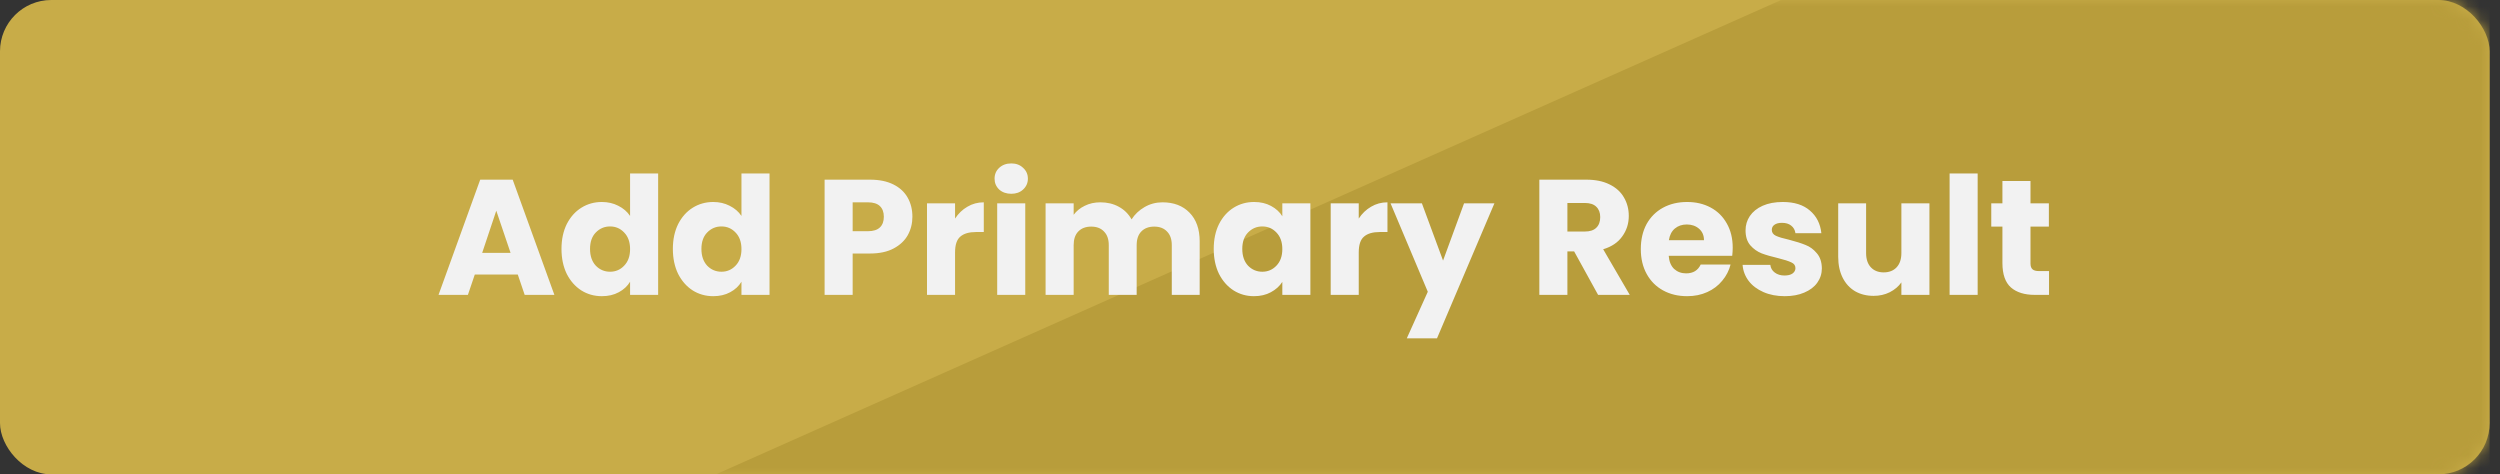 <svg width="195" height="37" viewBox="0 0 195 37" fill="none" xmlns="http://www.w3.org/2000/svg">
<rect x="0" y="0" width="195" height="37" fill="#333333" stroke="none"/>
<rect width="194.191" height="37" rx="4" fill="#C8AC48"/>
<mask id="mask0" mask-type="alpha" maskUnits="userSpaceOnUse" x="0" y="0" width="195" height="37">
<rect width="194.191" height="37" rx="4" fill="#A68C2F"/>
</mask>
<g mask="url(#mask0)">
<path d="M138.924 0L55.839 37H194.191V0H138.924Z" fill="#B89D3B"/>
</g>
<path d="M40.387 21.413H37.034L36.496 23H34.205L37.456 14.014H39.99L43.242 23H40.925L40.387 21.413ZM39.824 19.723L38.71 16.434L37.61 19.723H39.824ZM43.796 19.416C43.796 18.682 43.932 18.038 44.206 17.483C44.487 16.928 44.867 16.502 45.345 16.203C45.823 15.905 46.356 15.755 46.945 15.755C47.414 15.755 47.841 15.853 48.225 16.05C48.617 16.246 48.924 16.51 49.146 16.843V13.528H51.335V23H49.146V21.976C48.941 22.317 48.647 22.59 48.263 22.795C47.888 23 47.448 23.102 46.945 23.102C46.356 23.102 45.823 22.953 45.345 22.654C44.867 22.347 44.487 21.916 44.206 21.362C43.932 20.798 43.796 20.15 43.796 19.416ZM49.146 19.429C49.146 18.883 48.993 18.452 48.685 18.136C48.387 17.82 48.02 17.662 47.585 17.662C47.15 17.662 46.778 17.82 46.471 18.136C46.172 18.443 46.023 18.87 46.023 19.416C46.023 19.962 46.172 20.397 46.471 20.722C46.778 21.037 47.15 21.195 47.585 21.195C48.02 21.195 48.387 21.037 48.685 20.722C48.993 20.406 49.146 19.975 49.146 19.429ZM52.483 19.416C52.483 18.682 52.62 18.038 52.893 17.483C53.175 16.928 53.554 16.502 54.032 16.203C54.51 15.905 55.043 15.755 55.632 15.755C56.102 15.755 56.528 15.853 56.912 16.05C57.305 16.246 57.612 16.51 57.834 16.843V13.528H60.023V23H57.834V21.976C57.629 22.317 57.335 22.59 56.951 22.795C56.575 23 56.136 23.102 55.632 23.102C55.043 23.102 54.51 22.953 54.032 22.654C53.554 22.347 53.175 21.916 52.893 21.362C52.62 20.798 52.483 20.15 52.483 19.416ZM57.834 19.429C57.834 18.883 57.68 18.452 57.373 18.136C57.074 17.82 56.707 17.662 56.272 17.662C55.837 17.662 55.466 17.82 55.159 18.136C54.86 18.443 54.711 18.87 54.711 19.416C54.711 19.962 54.86 20.397 55.159 20.722C55.466 21.037 55.837 21.195 56.272 21.195C56.707 21.195 57.074 21.037 57.373 20.722C57.68 20.406 57.834 19.975 57.834 19.429ZM71.167 16.907C71.167 17.428 71.047 17.906 70.808 18.341C70.569 18.767 70.202 19.113 69.707 19.378C69.213 19.642 68.598 19.774 67.864 19.774H66.507V23H64.319V14.014H67.864C68.581 14.014 69.187 14.138 69.682 14.386C70.177 14.633 70.548 14.974 70.795 15.41C71.043 15.845 71.167 16.344 71.167 16.907ZM67.698 18.034C68.116 18.034 68.427 17.936 68.632 17.739C68.837 17.543 68.939 17.266 68.939 16.907C68.939 16.549 68.837 16.271 68.632 16.075C68.427 15.879 68.116 15.781 67.698 15.781H66.507V18.034H67.698ZM74.495 17.048C74.751 16.655 75.071 16.348 75.455 16.126C75.839 15.896 76.266 15.781 76.735 15.781V18.098H76.133C75.587 18.098 75.178 18.217 74.904 18.456C74.631 18.686 74.495 19.096 74.495 19.685V23H72.306V15.858H74.495V17.048ZM78.882 15.115C78.498 15.115 78.182 15.004 77.935 14.782C77.696 14.552 77.576 14.27 77.576 13.938C77.576 13.596 77.696 13.315 77.935 13.093C78.182 12.862 78.498 12.747 78.882 12.747C79.257 12.747 79.565 12.862 79.803 13.093C80.051 13.315 80.175 13.596 80.175 13.938C80.175 14.27 80.051 14.552 79.803 14.782C79.565 15.004 79.257 15.115 78.882 15.115ZM79.97 15.858V23H77.781V15.858H79.97ZM90.67 15.781C91.557 15.781 92.261 16.05 92.782 16.587C93.311 17.125 93.575 17.872 93.575 18.827V23H91.399V19.122C91.399 18.661 91.276 18.307 91.028 18.059C90.789 17.803 90.456 17.675 90.03 17.675C89.603 17.675 89.266 17.803 89.019 18.059C88.78 18.307 88.66 18.661 88.66 19.122V23H86.484V19.122C86.484 18.661 86.36 18.307 86.113 18.059C85.874 17.803 85.541 17.675 85.115 17.675C84.688 17.675 84.351 17.803 84.103 18.059C83.864 18.307 83.745 18.661 83.745 19.122V23H81.556V15.858H83.745V16.754C83.967 16.455 84.257 16.22 84.615 16.05C84.974 15.87 85.379 15.781 85.831 15.781C86.369 15.781 86.847 15.896 87.265 16.126C87.692 16.357 88.024 16.685 88.263 17.112C88.511 16.72 88.848 16.399 89.275 16.152C89.701 15.905 90.166 15.781 90.67 15.781ZM94.671 19.416C94.671 18.682 94.807 18.038 95.081 17.483C95.362 16.928 95.742 16.502 96.22 16.203C96.698 15.905 97.231 15.755 97.82 15.755C98.323 15.755 98.763 15.858 99.138 16.062C99.522 16.267 99.817 16.536 100.021 16.869V15.858H102.21V23H100.021V21.989C99.808 22.322 99.509 22.59 99.125 22.795C98.75 23 98.31 23.102 97.807 23.102C97.227 23.102 96.698 22.953 96.22 22.654C95.742 22.347 95.362 21.916 95.081 21.362C94.807 20.798 94.671 20.15 94.671 19.416ZM100.021 19.429C100.021 18.883 99.868 18.452 99.561 18.136C99.262 17.82 98.895 17.662 98.46 17.662C98.025 17.662 97.653 17.82 97.346 18.136C97.047 18.443 96.898 18.87 96.898 19.416C96.898 19.962 97.047 20.397 97.346 20.722C97.653 21.037 98.025 21.195 98.46 21.195C98.895 21.195 99.262 21.037 99.561 20.722C99.868 20.406 100.021 19.975 100.021 19.429ZM105.982 17.048C106.238 16.655 106.558 16.348 106.942 16.126C107.326 15.896 107.753 15.781 108.222 15.781V18.098H107.621C107.075 18.098 106.665 18.217 106.392 18.456C106.119 18.686 105.982 19.096 105.982 19.685V23H103.794V15.858H105.982V17.048ZM116.565 15.858L112.085 26.392H109.729L111.368 22.757L108.462 15.858H110.907L112.558 20.325L114.197 15.858H116.565ZM124.651 23L122.782 19.608H122.257V23H120.069V14.014H123.742C124.45 14.014 125.052 14.138 125.547 14.386C126.05 14.633 126.426 14.974 126.673 15.41C126.921 15.836 127.045 16.314 127.045 16.843C127.045 17.441 126.874 17.974 126.533 18.443C126.2 18.913 125.705 19.245 125.048 19.442L127.121 23H124.651ZM122.257 18.059H123.614C124.015 18.059 124.314 17.961 124.51 17.765C124.715 17.569 124.817 17.291 124.817 16.933C124.817 16.591 124.715 16.323 124.51 16.126C124.314 15.93 124.015 15.832 123.614 15.832H122.257V18.059ZM135.151 19.314C135.151 19.518 135.139 19.732 135.113 19.954H130.159C130.194 20.397 130.334 20.739 130.582 20.978C130.838 21.208 131.149 21.323 131.516 21.323C132.062 21.323 132.442 21.093 132.655 20.632H134.985C134.866 21.101 134.648 21.524 134.332 21.899C134.025 22.275 133.637 22.569 133.167 22.782C132.698 22.996 132.173 23.102 131.593 23.102C130.893 23.102 130.27 22.953 129.724 22.654C129.178 22.356 128.751 21.929 128.444 21.374C128.137 20.82 127.983 20.171 127.983 19.429C127.983 18.686 128.133 18.038 128.431 17.483C128.739 16.928 129.165 16.502 129.711 16.203C130.258 15.905 130.885 15.755 131.593 15.755C132.284 15.755 132.899 15.9 133.436 16.19C133.974 16.48 134.392 16.894 134.691 17.432C134.998 17.97 135.151 18.597 135.151 19.314ZM132.911 18.738C132.911 18.362 132.783 18.064 132.527 17.842C132.271 17.62 131.951 17.509 131.567 17.509C131.2 17.509 130.889 17.616 130.633 17.829C130.386 18.042 130.232 18.345 130.172 18.738H132.911ZM139.212 23.102C138.589 23.102 138.034 22.996 137.548 22.782C137.061 22.569 136.677 22.279 136.396 21.912C136.114 21.537 135.956 21.118 135.922 20.658H138.085C138.111 20.905 138.226 21.106 138.431 21.259C138.636 21.413 138.887 21.49 139.186 21.49C139.459 21.49 139.668 21.438 139.813 21.336C139.967 21.225 140.044 21.084 140.044 20.914C140.044 20.709 139.937 20.559 139.724 20.466C139.51 20.363 139.165 20.252 138.687 20.133C138.175 20.013 137.748 19.89 137.407 19.762C137.066 19.625 136.771 19.416 136.524 19.134C136.276 18.844 136.153 18.456 136.153 17.97C136.153 17.56 136.263 17.189 136.485 16.856C136.716 16.515 137.049 16.246 137.484 16.05C137.927 15.853 138.452 15.755 139.058 15.755C139.954 15.755 140.658 15.977 141.17 16.421C141.691 16.864 141.989 17.453 142.066 18.187H140.044C140.01 17.94 139.899 17.744 139.711 17.598C139.532 17.453 139.293 17.381 138.994 17.381C138.738 17.381 138.542 17.432 138.405 17.534C138.269 17.628 138.201 17.761 138.201 17.931C138.201 18.136 138.307 18.29 138.521 18.392C138.742 18.494 139.084 18.597 139.545 18.699C140.074 18.836 140.505 18.972 140.837 19.109C141.17 19.237 141.46 19.45 141.708 19.749C141.964 20.039 142.096 20.431 142.105 20.926C142.105 21.345 141.985 21.72 141.746 22.053C141.516 22.377 141.179 22.633 140.735 22.821C140.3 23.009 139.792 23.102 139.212 23.102ZM150.496 15.858V23H148.308V22.027C148.086 22.343 147.783 22.599 147.399 22.795C147.023 22.983 146.605 23.077 146.144 23.077C145.598 23.077 145.116 22.957 144.698 22.718C144.28 22.471 143.956 22.117 143.725 21.656C143.495 21.195 143.38 20.653 143.38 20.03V15.858H145.556V19.736C145.556 20.214 145.679 20.585 145.927 20.85C146.174 21.114 146.507 21.246 146.925 21.246C147.352 21.246 147.689 21.114 147.936 20.85C148.184 20.585 148.308 20.214 148.308 19.736V15.858H150.496ZM154.257 13.528V23H152.069V13.528H154.257ZM159.824 21.144V23H158.711C157.917 23 157.299 22.808 156.855 22.424C156.411 22.032 156.189 21.396 156.189 20.517V17.675H155.319V15.858H156.189V14.117H158.378V15.858H159.812V17.675H158.378V20.542C158.378 20.756 158.429 20.909 158.532 21.003C158.634 21.097 158.805 21.144 159.044 21.144H159.824Z" fill="#F2F2F2"/>
</svg>
